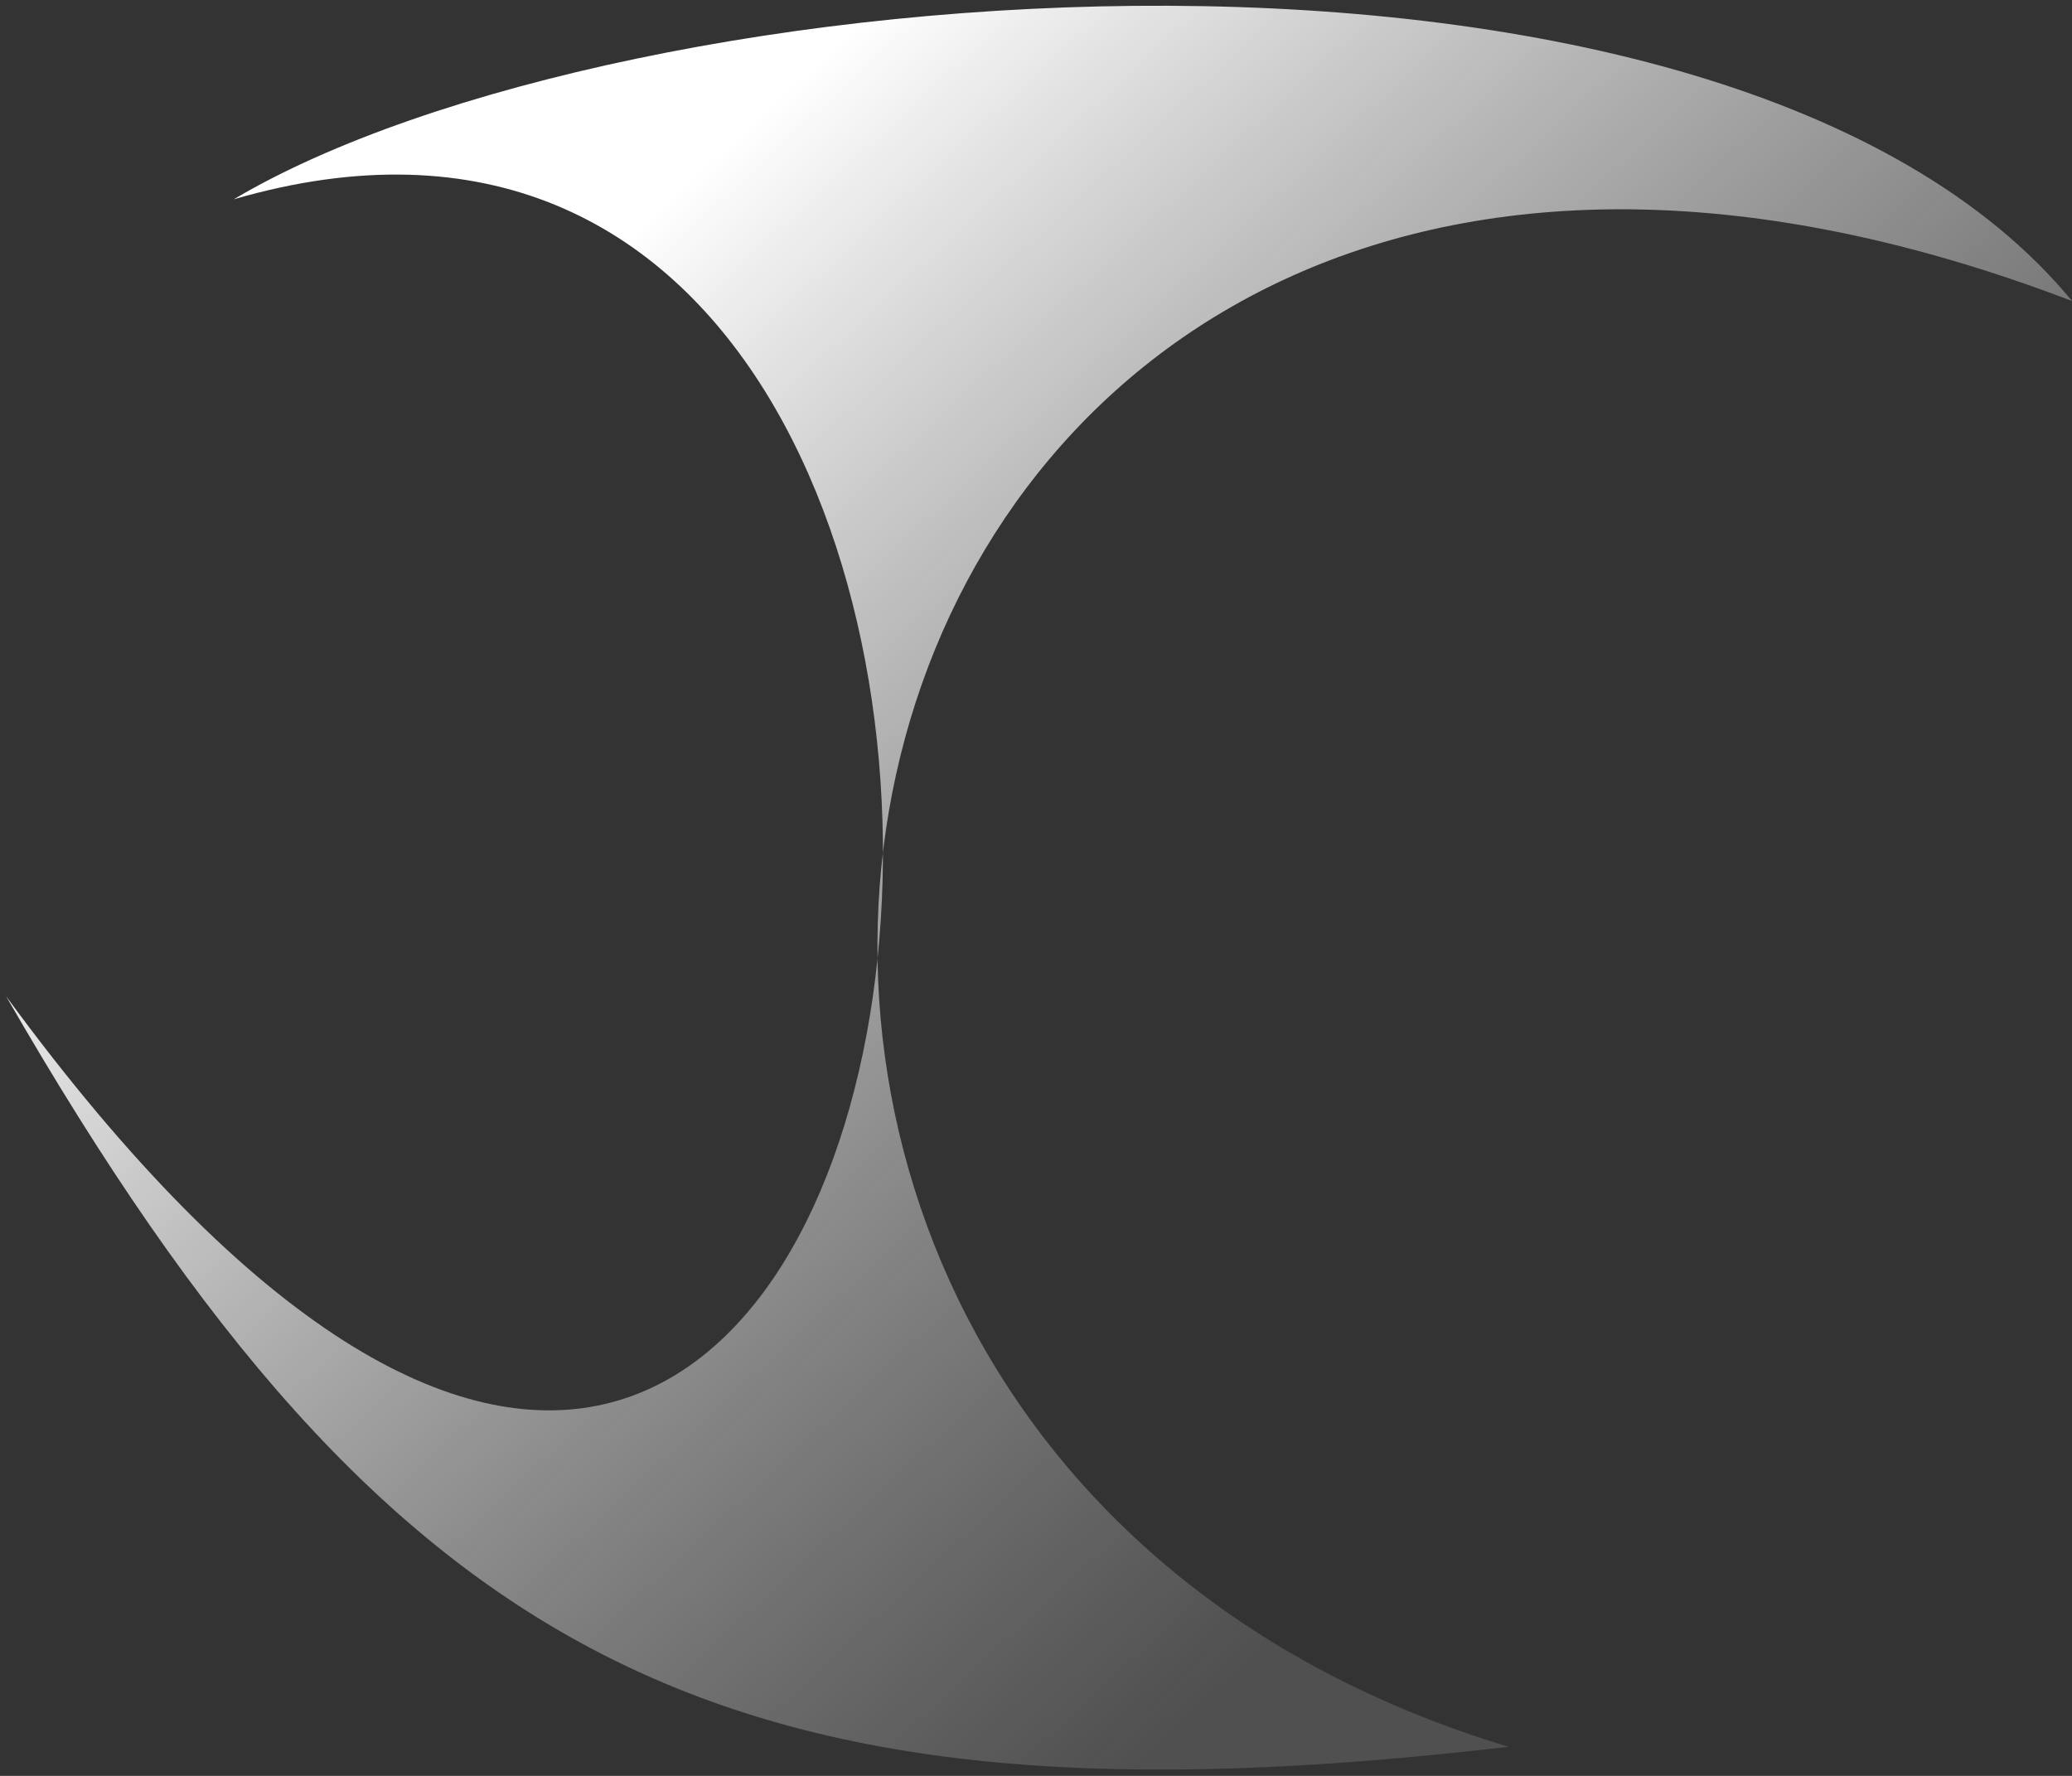<svg width="182" height="156" viewBox="0 0 182 156" fill="none" xmlns="http://www.w3.org/2000/svg">
<rect x="0" y="0" width="182" height="156" fill="#333333" stroke="none"/>
<path d="M132.508 153.444C64.008 161.444 34.603 146.7 0.531 87.507C88.03 207.007 109.366 -8.321 20.532 17.507C54.697 -2.745 151.509 -10.556 182.009 26.444C69.509 -16.556 38.866 125.179 132.508 153.444Z" fill="url(#paint0_linear_152_240)"/>
<defs>
<linearGradient id="paint0_linear_152_240" x1="66.417" y1="10.427" x2="153.673" y2="104.837" gradientUnits="userSpaceOnUse">
<stop stop-color="white"/>
<stop offset="1" stop-color="#606060" stop-opacity="0.65"/>
</linearGradient>
</defs>
</svg>
